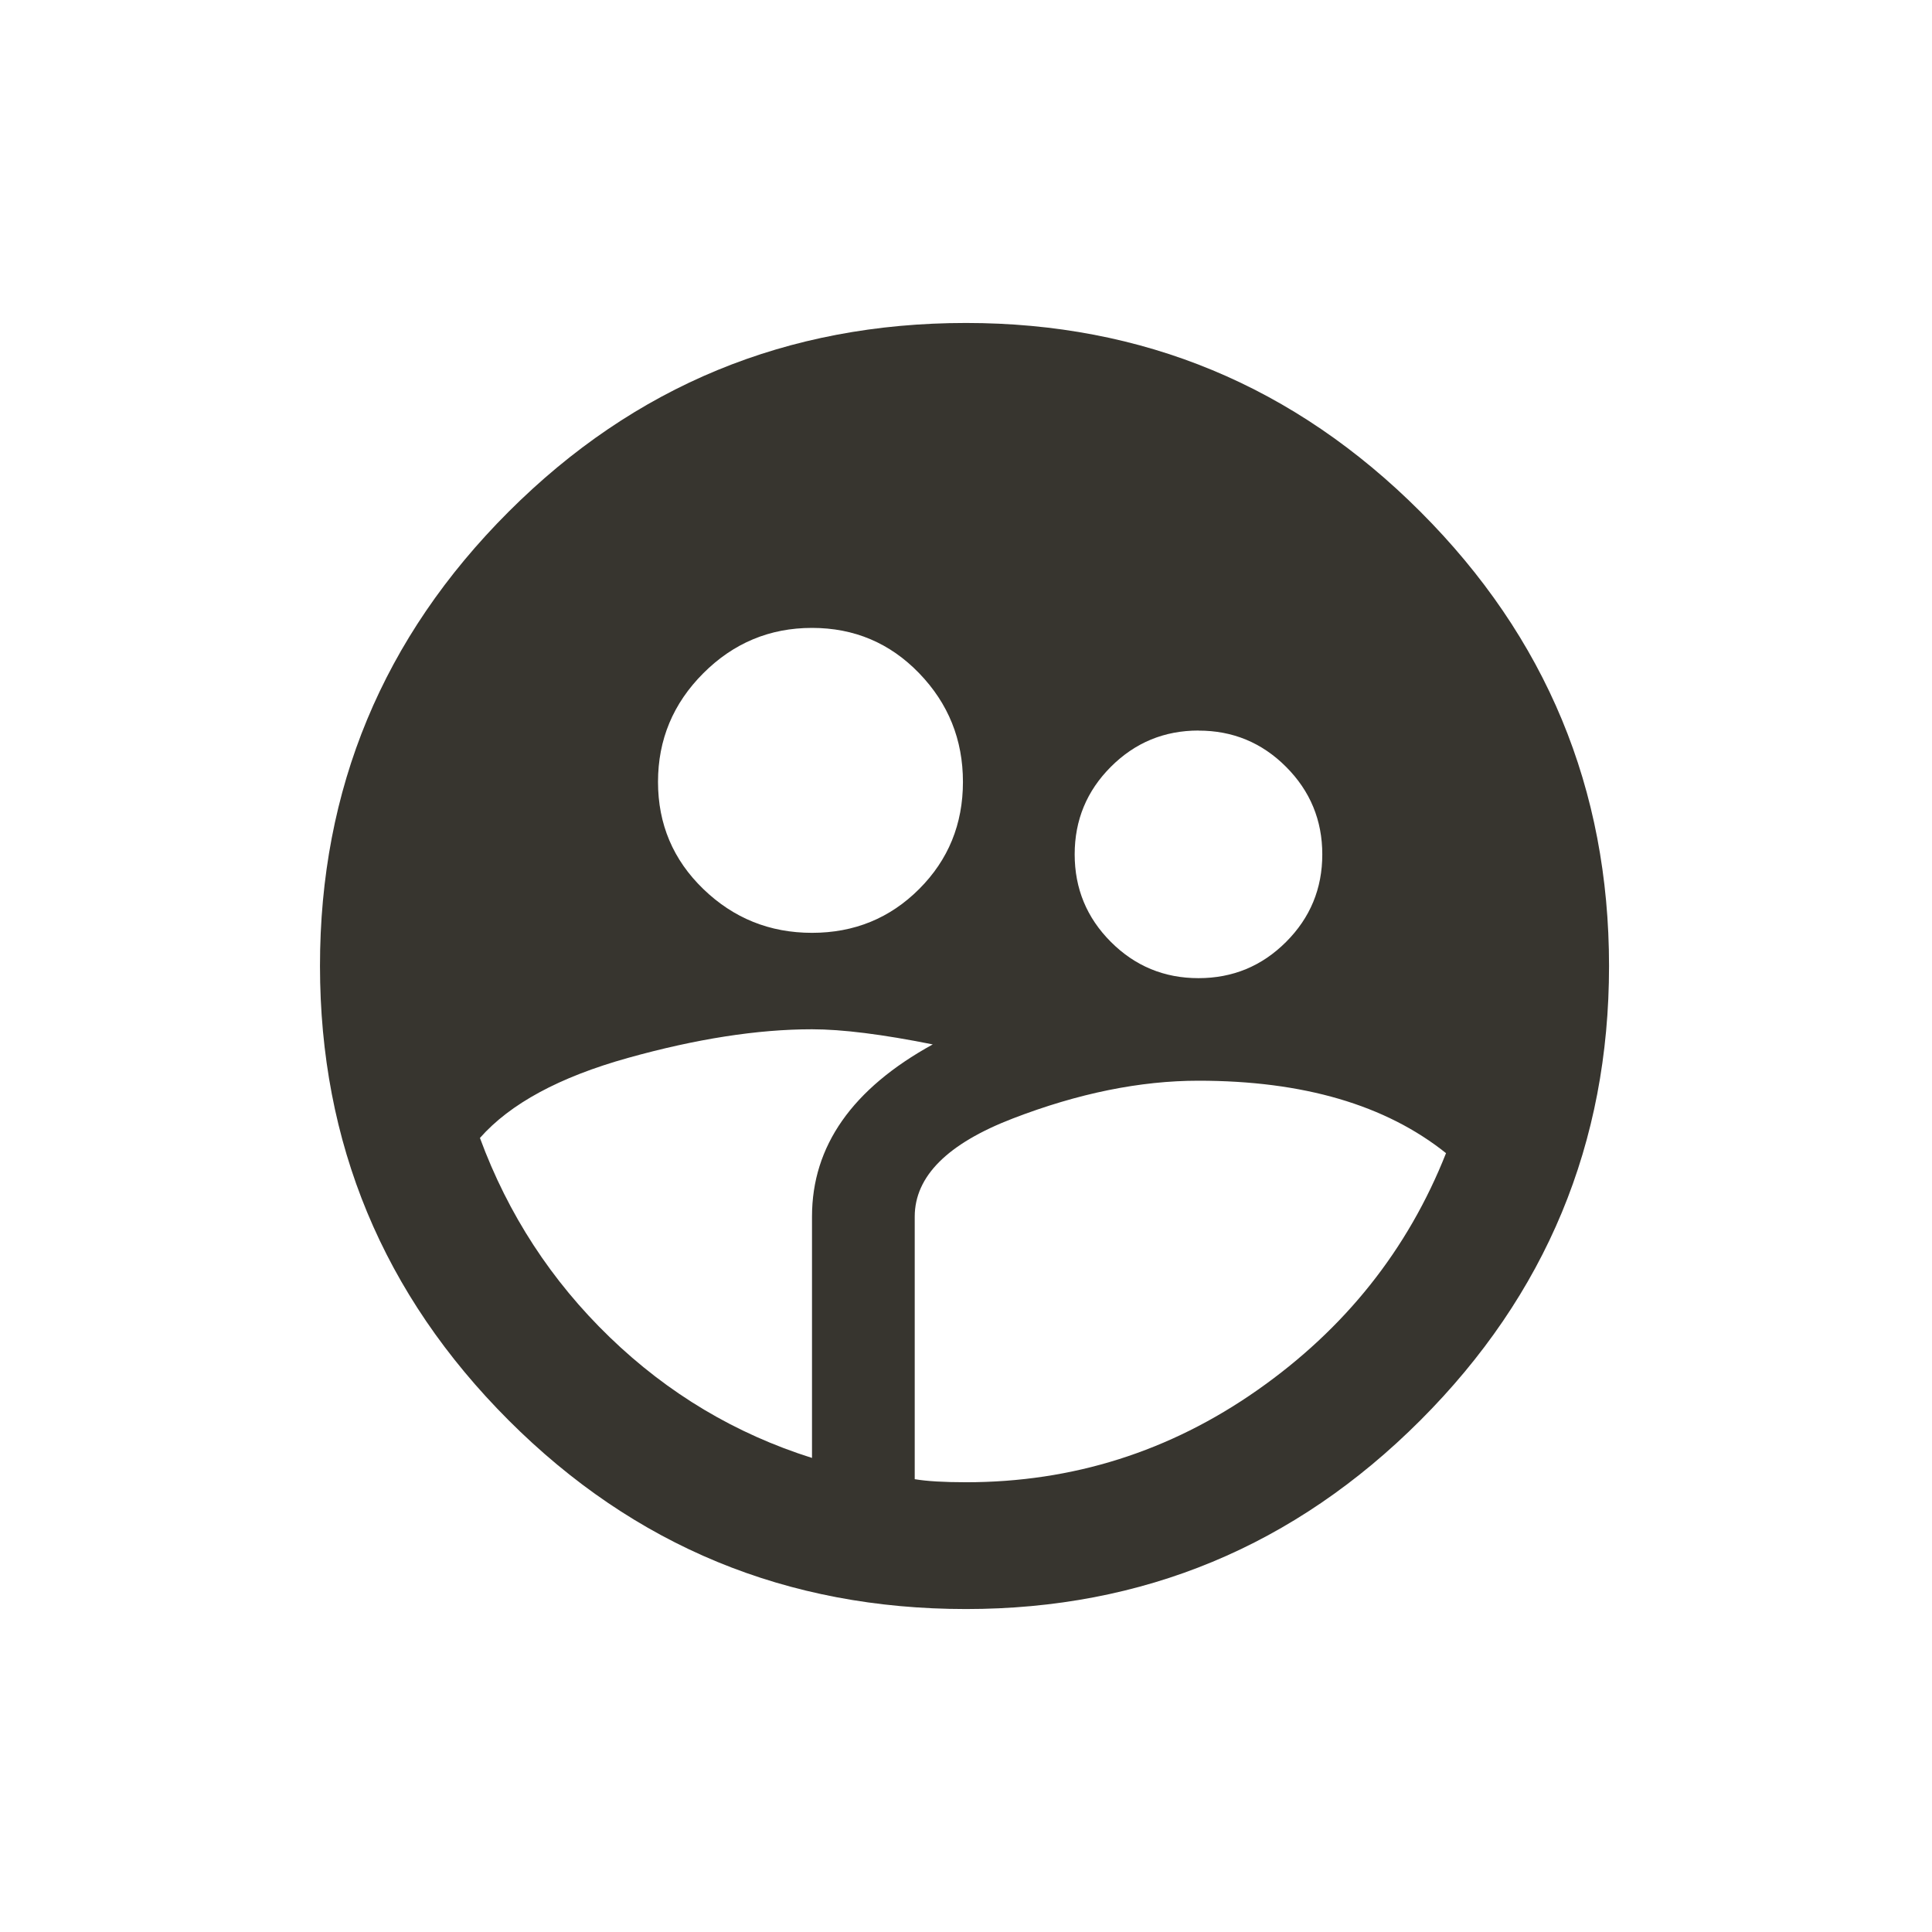 <!-- Generated by IcoMoon.io -->
<svg version="1.1" xmlns="http://www.w3.org/2000/svg" width="24" height="24" viewBox="0 0 24 24">
<title>supervised_user_circle</title>
<path fill="#37352f" d="M12 18.413q1.987 0 3.619-1.144t2.344-2.944q-1.125-0.9-3.075-0.9-1.088 0-2.306 0.469t-1.219 1.219v3.262q0.225 0.038 0.638 0.038zM10.087 15.112q0-1.313 1.5-2.138-0.938-0.188-1.5-0.188-1.012 0-2.287 0.356t-1.838 0.994q0.525 1.425 1.612 2.475t2.513 1.5v-3zM10.087 7.8q-0.787 0-1.35 0.563t-0.563 1.35 0.563 1.331 1.35 0.544 1.331-0.544 0.544-1.331-0.544-1.35-1.331-0.563zM14.888 9.075q-0.638 0-1.088 0.45t-0.45 1.088 0.45 1.088 1.088 0.45 1.088-0.45 0.45-1.087-0.45-1.088-1.088-0.45zM12 4.012q3.3 0 5.644 2.344t2.344 5.644-2.344 5.644-5.644 2.344q-3.338 0-5.681-2.344t-2.344-5.644 2.344-5.644 5.681-2.344z"></path>
</svg>

